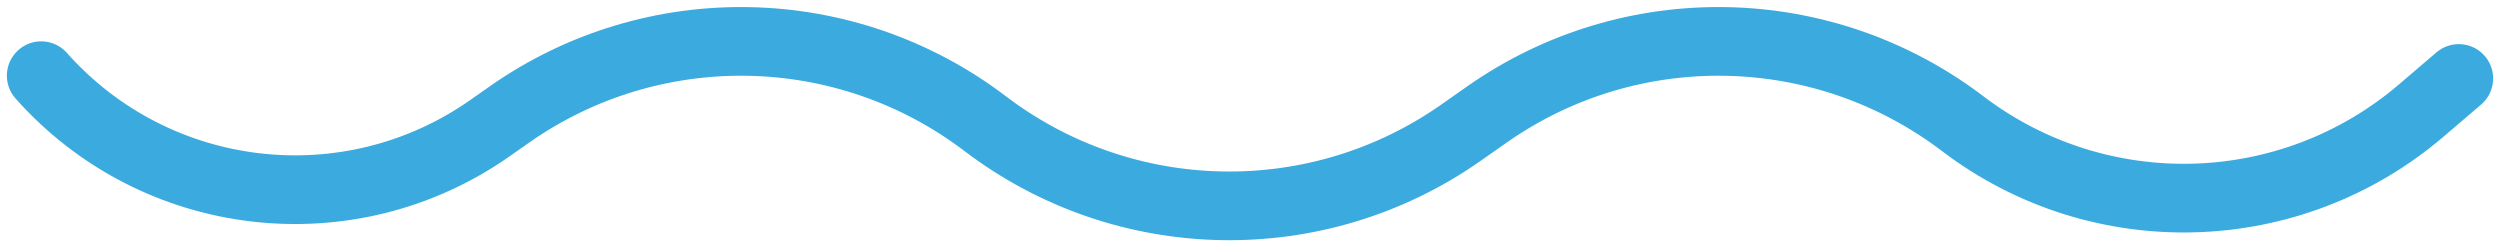 <?xml version="1.0" encoding="UTF-8"?>
<svg width="182px" height="18px" viewBox="0 0 182 18" version="1.1" xmlns="http://www.w3.org/2000/svg" xmlns:xlink="http://www.w3.org/1999/xlink">
    <!-- Generator: Sketch 61.1 (89650) - https://sketch.com -->
    <title>Path 5</title>
    <desc>Created with Sketch.</desc>
    <g id="odu-rediseño-2019" stroke="none" stroke-width="1" fill="none" fill-rule="evenodd" stroke-linecap="round">
        <g id="Artboard" transform="translate(-12, -255)" fill-rule="nonzero" stroke="#3BABDF" stroke-width="5">
            <path d="M15,260.51 C23.341,269.896 37.395,271.537 47.674,264.326 L49.08,263.34 C59.54,256.001 73.546,256.268 83.719,264 C93.893,271.732 107.898,271.999 118.359,264.66 L120.241,263.34 C130.701,256.001 144.707,256.268 154.88,264 C164.848,271.576 178.749,271.178 188.268,263.046 L191,260.712 L191,260.712" id="Path-5"></path>
        </g>
    </g>
</svg>